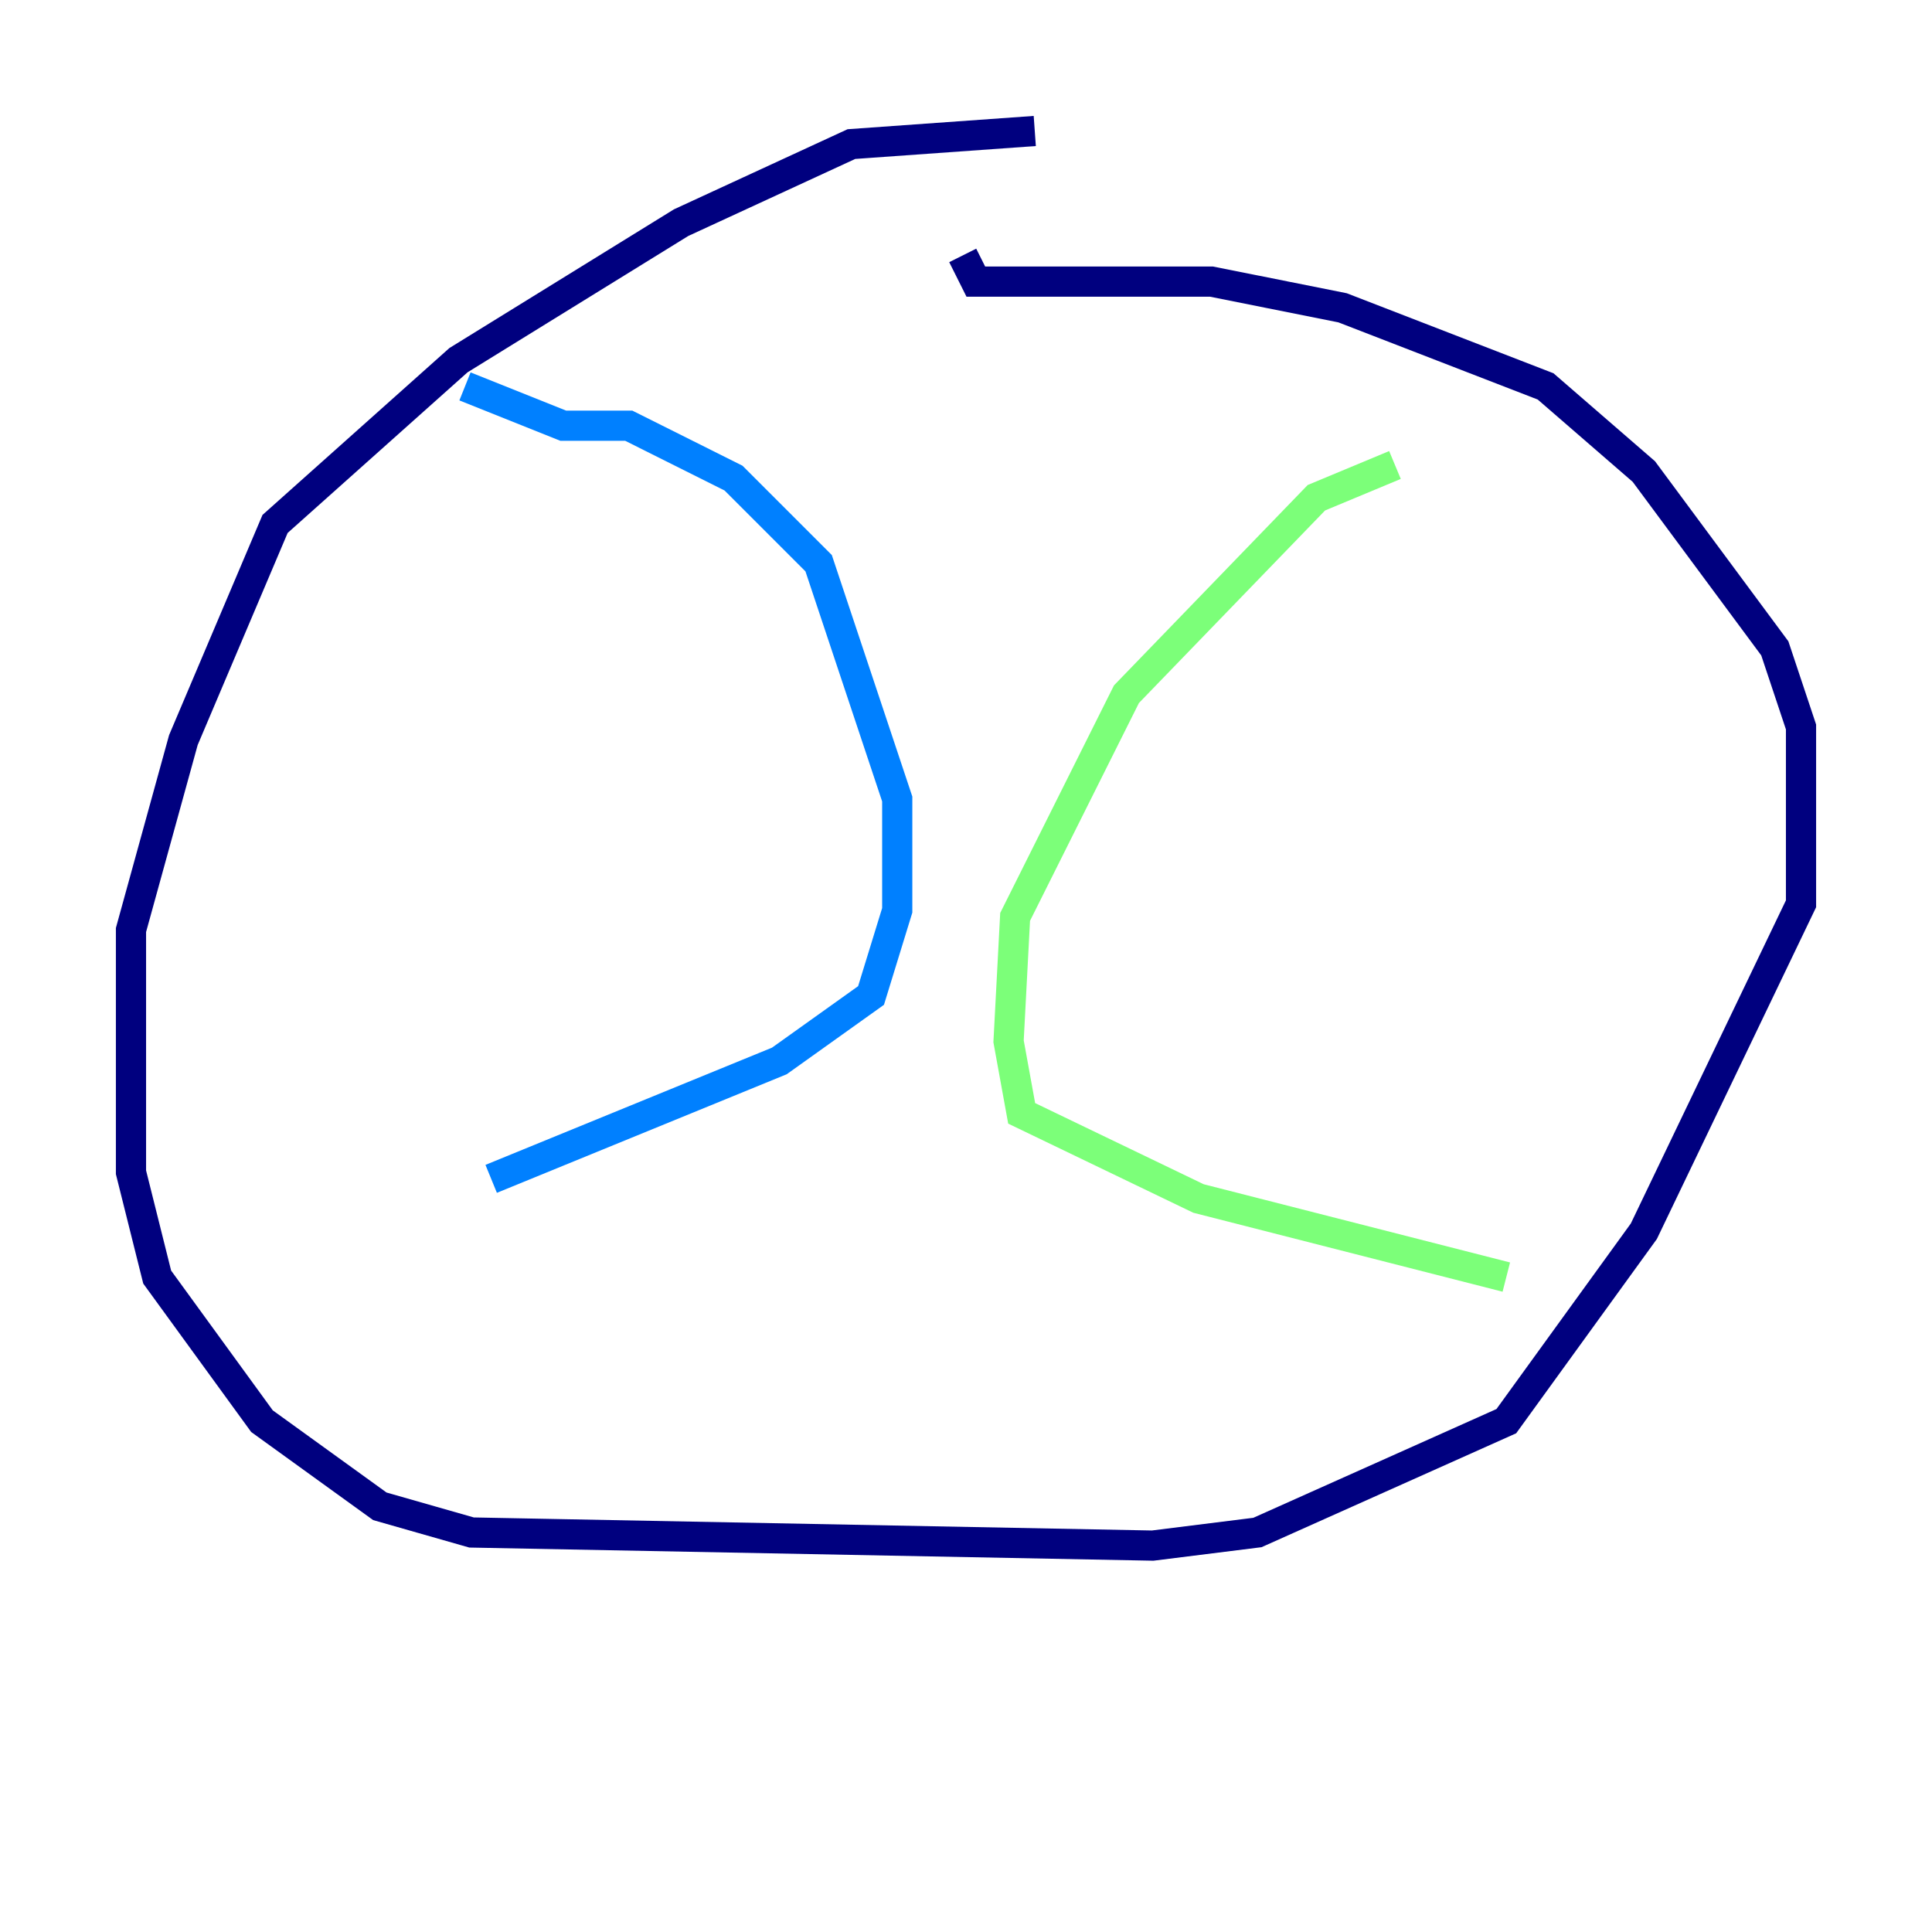 <?xml version="1.0" encoding="utf-8" ?>
<svg baseProfile="tiny" height="128" version="1.2" viewBox="0,0,128,128" width="128" xmlns="http://www.w3.org/2000/svg" xmlns:ev="http://www.w3.org/2001/xml-events" xmlns:xlink="http://www.w3.org/1999/xlink"><defs /><polyline fill="none" points="68.556,8.678 56.407,9.546 45.125,14.752 30.373,23.864 18.224,34.712 12.149,49.031 8.678,61.614 8.678,77.668 10.414,84.61 17.356,94.156 25.166,99.797 31.241,101.532 76.366,102.4 83.308,101.532 99.797,94.156 108.909,81.573 119.322,59.878 119.322,48.163 117.586,42.956 108.909,31.241 102.4,25.6 88.949,20.393 80.271,18.658 64.651,18.658 63.783,16.922" stroke="#00007f" stroke-width="2" /><polyline fill="none" points="30.807,25.6 37.315,28.203 41.654,28.203 48.597,31.675 54.237,37.315 59.444,52.936 59.444,60.312 57.709,65.953 51.634,70.291 32.542,78.102" stroke="#0080ff" stroke-width="2" /><polyline fill="none" points="92.42,30.807 87.214,32.976 74.63,45.993 67.254,60.746 66.82,68.99 67.688,73.763 79.403,79.403 99.797,84.61" stroke="#7cff79" stroke-width="2" /><polyline fill="none" points="35.58,44.258 35.58,44.258" stroke="#ff9400" stroke-width="2" /><polyline fill="none" points="49.898,51.634 49.898,51.634" stroke="#7f0000" stroke-width="2" /></svg>